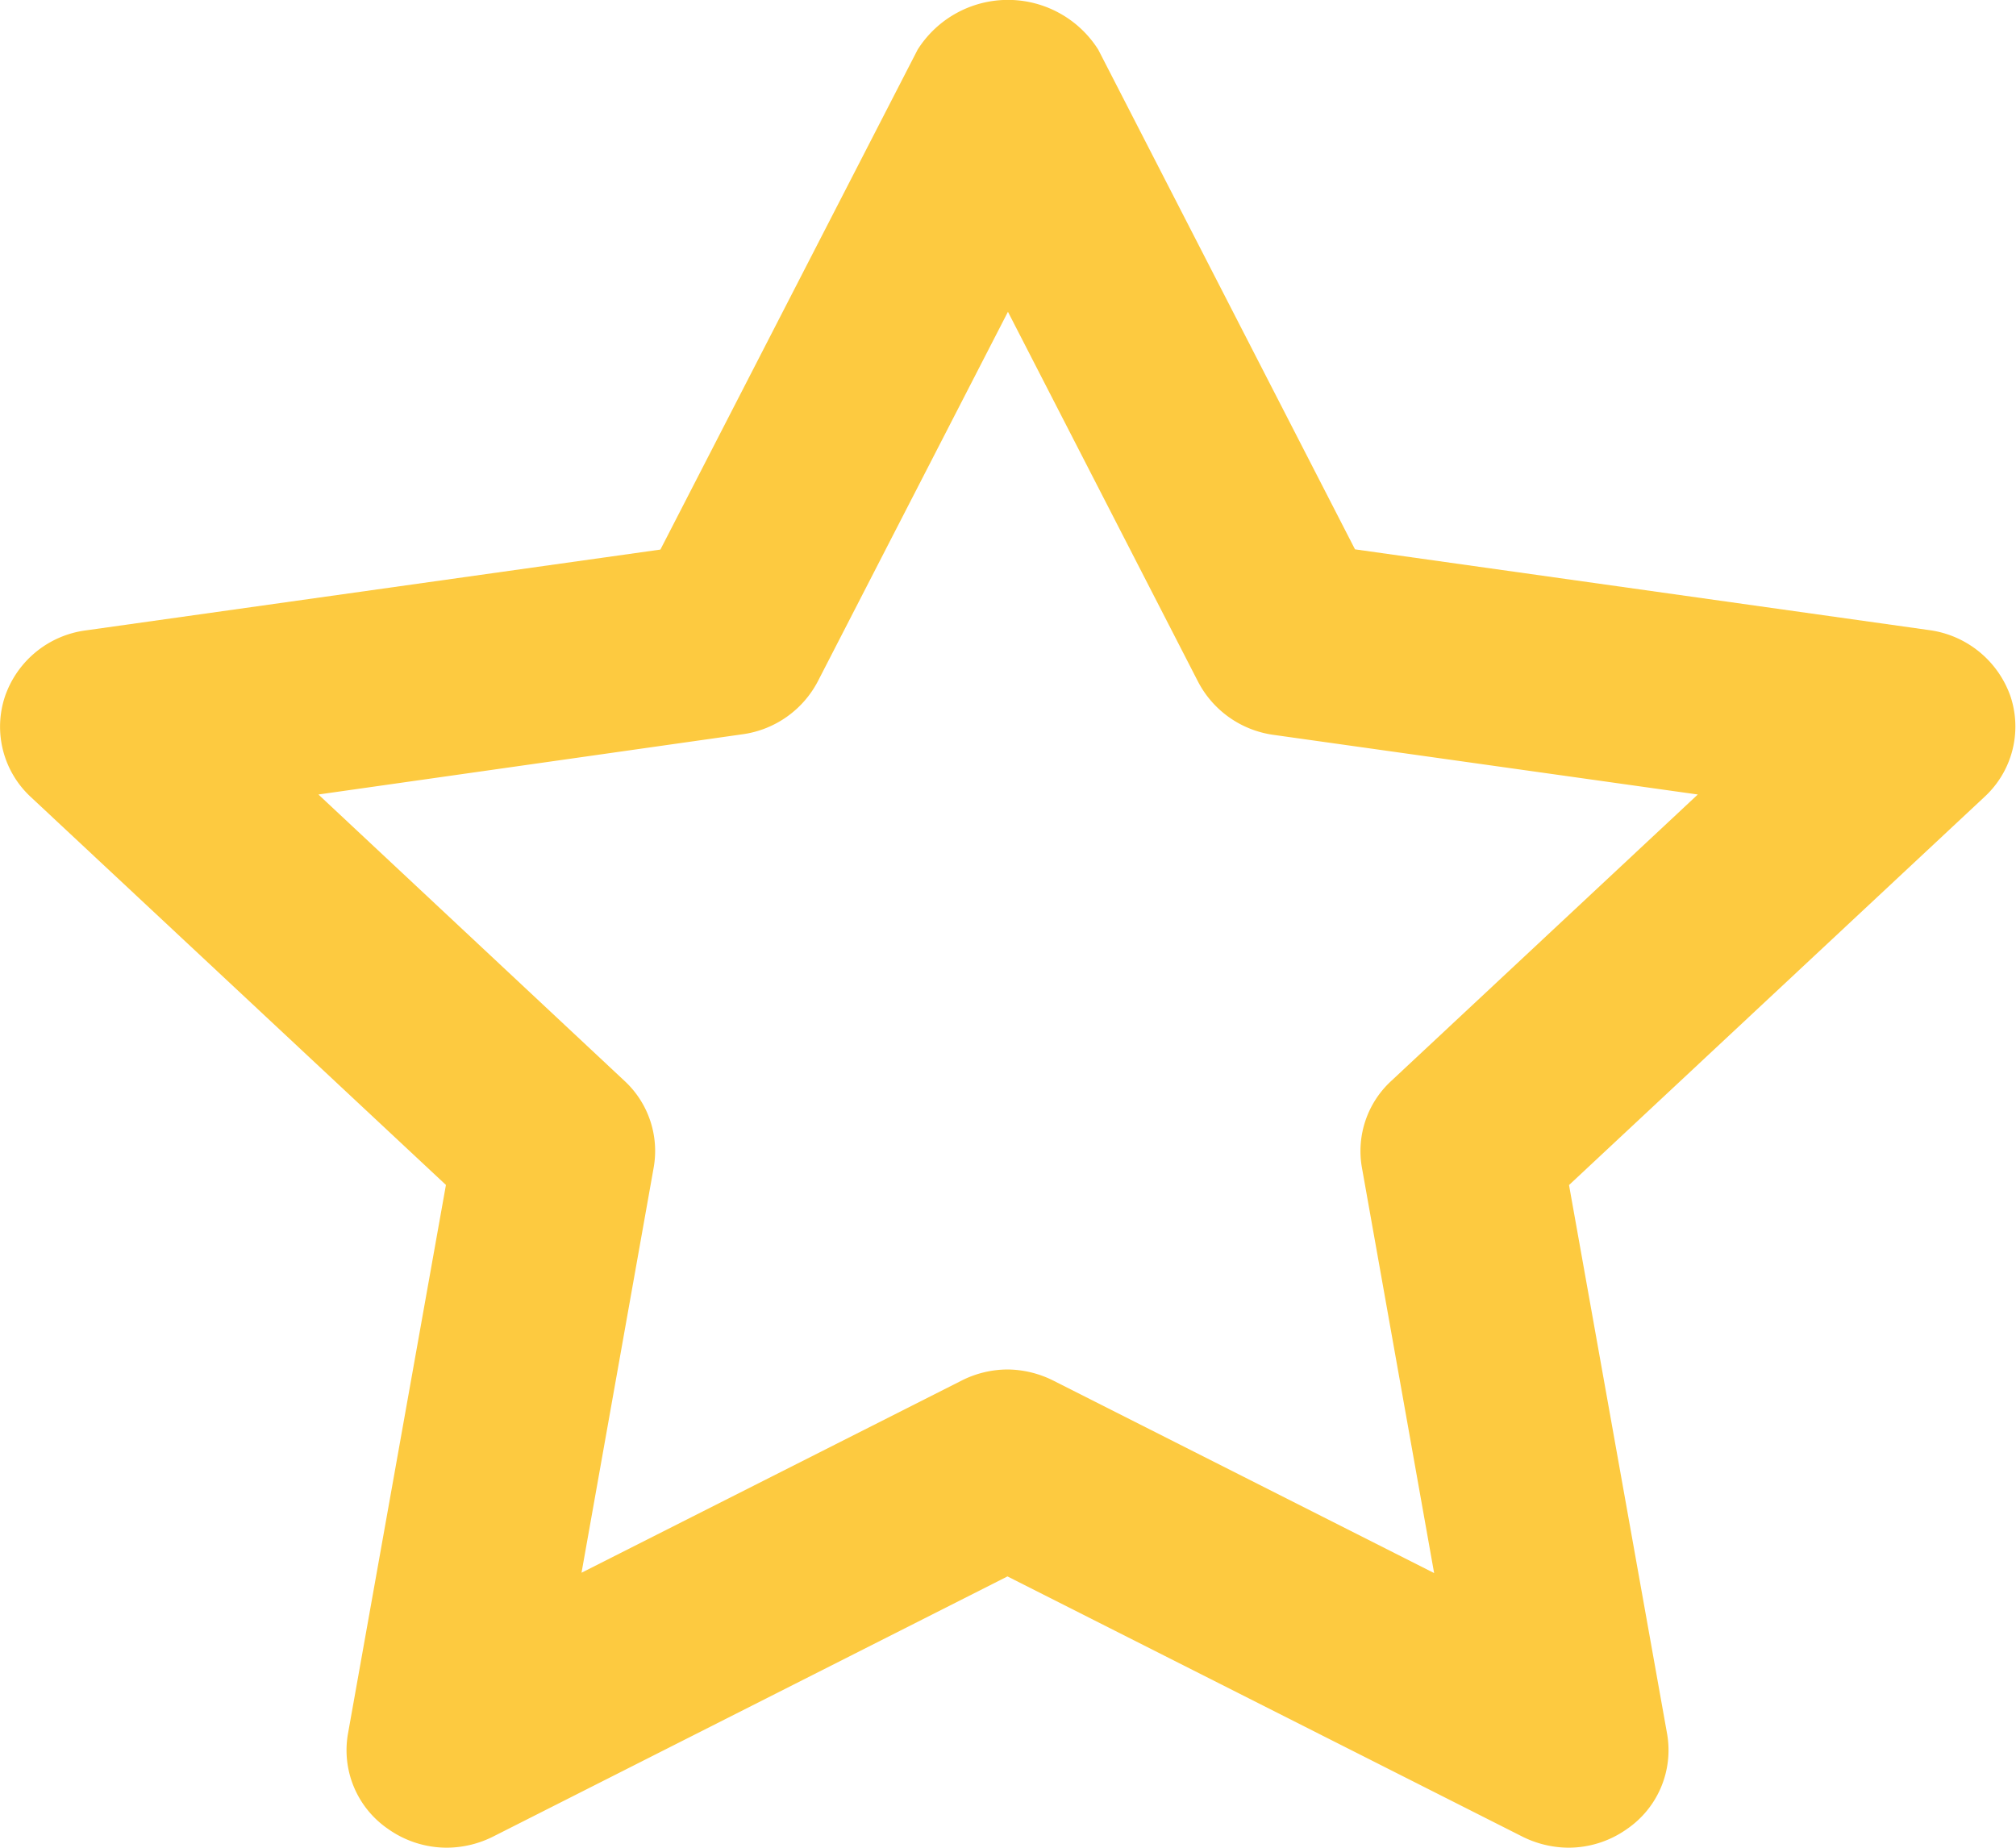 <svg xmlns="http://www.w3.org/2000/svg" viewBox="0 0 17.455 16">
  <g id="Icons_Star" data-name="Icons / Star" transform="translate(-323.451 -584.855)" style="isolation: isolate">
    <path id="Color" d="M3.873,16a.879.879,0,0,1-.514-.163.826.826,0,0,1-.346-.825l.848-4.751L.265,6.9a.829.829,0,0,1-.223-.866.858.858,0,0,1,.7-.575l4.976-.7L7.945.43a.925.925,0,0,1,1.564,0l2.223,4.327,4.976.7a.868.868,0,0,1,.7.575.828.828,0,0,1-.223.866l-3.6,3.364.849,4.751a.827.827,0,0,1-.347.825.875.875,0,0,1-.514.162.905.905,0,0,1-.4-.1l-4.45-2.249L4.277,15.9A.9.9,0,0,1,3.873,16Zm4.854-4.141a.9.9,0,0,1,.4.1l3.29,1.663-.625-3.51a.825.825,0,0,1,.252-.75L14.7,6.88,11.03,6.364a.871.871,0,0,1-.656-.459L8.727,2.7,7.081,5.9a.869.869,0,0,1-.656.459L2.757,6.88,5.406,9.359a.826.826,0,0,1,.254.75l-.625,3.51,3.289-1.663A.888.888,0,0,1,8.727,11.859Z" transform="translate(323.451 584.855)" fill="#fdca40"/>
  </g>
</svg>
